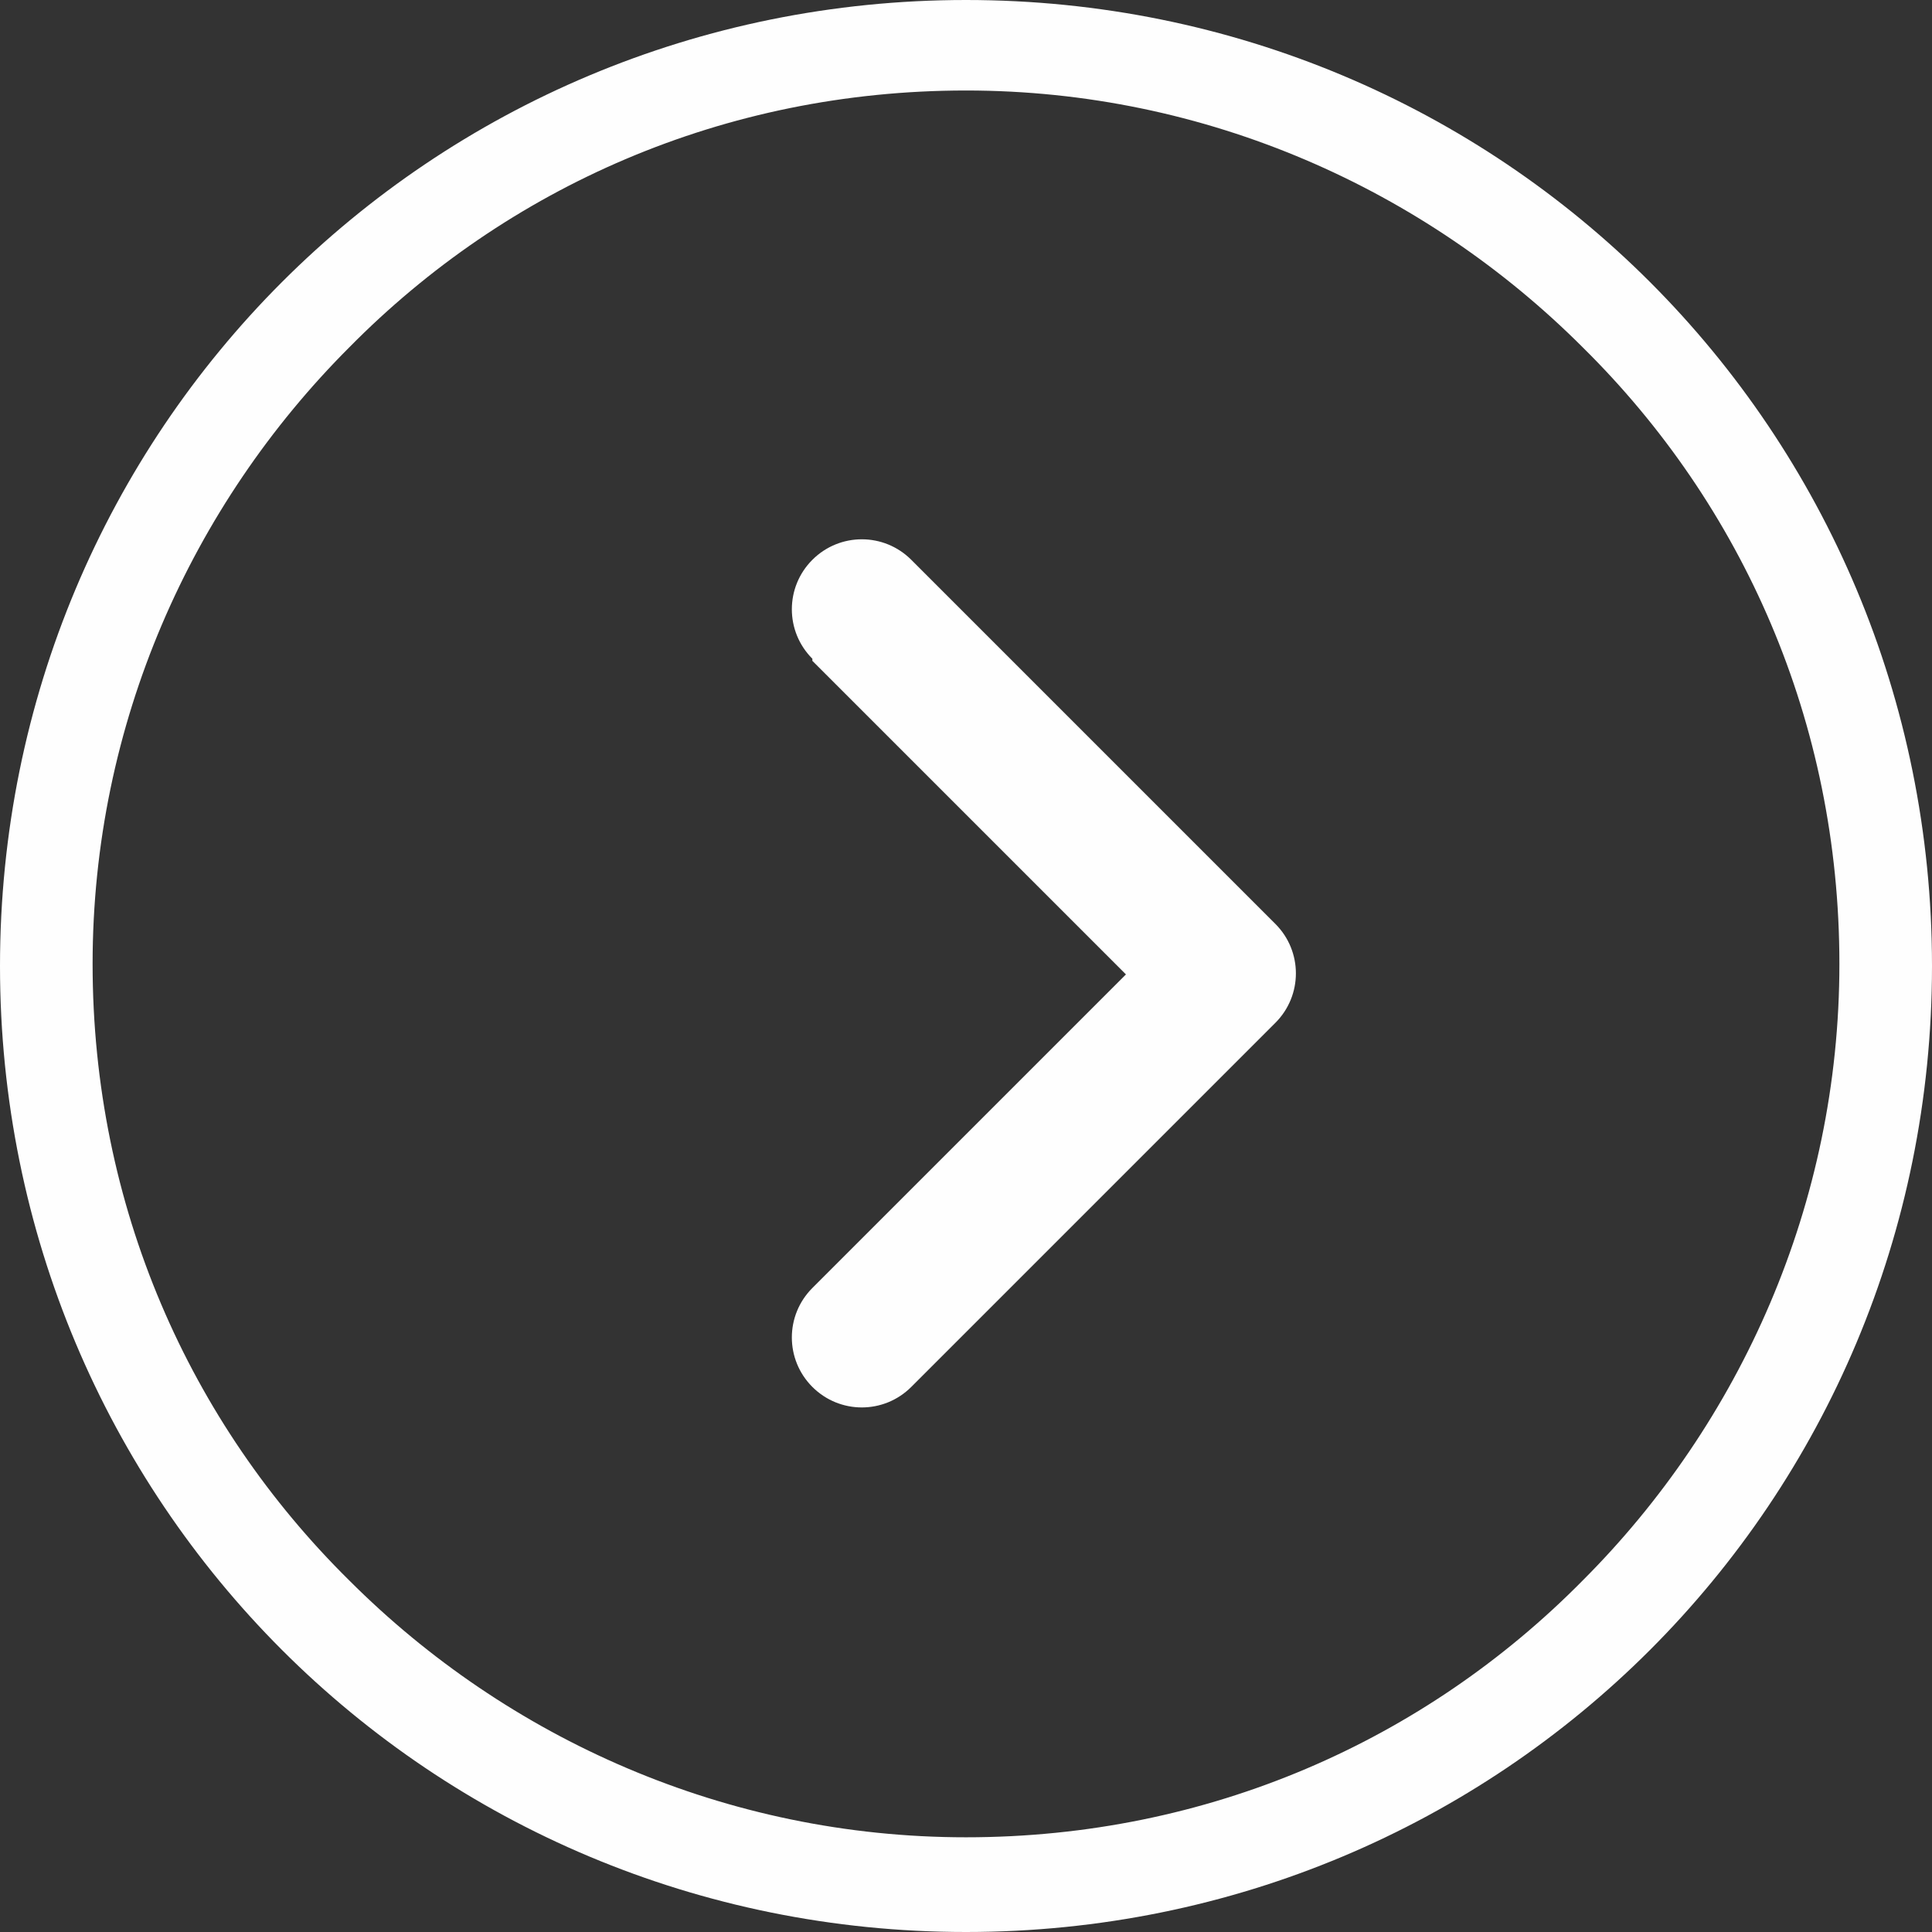 <?xml version="1.0" encoding="UTF-8"?>
<!DOCTYPE svg PUBLIC "-//W3C//DTD SVG 1.0//EN" "http://www.w3.org/TR/2001/REC-SVG-20010904/DTD/svg10.dtd">
<!-- Creator: CorelDRAW X6 -->
<svg xmlns="http://www.w3.org/2000/svg" xml:space="preserve" width="22.904mm" height="22.904mm" version="1.0" style="shape-rendering:geometricPrecision; text-rendering:geometricPrecision; image-rendering:optimizeQuality; fill-rule:evenodd; clip-rule:evenodd"
viewBox="0 0 918 918"
 xmlns:xlink="http://www.w3.org/1999/xlink">
 <rect x="0" y="0" width="918" height="918" fill="#333333" stroke="none"/>
 <defs>
  <style type="text/css">
   <![CDATA[
    .fil0 {fill:#FEFEFE;fill-rule:nonzero}
   ]]>
  </style>
 </defs>
 <g id="Layer_x0020_1">
  <path class="fil0" d="M459 0c127,0 242,51 325,134 83,83 134,198 134,325 0,127 -51,242 -134,325 -83,83 -198,134 -325,134 -127,0 -242,-51 -325,-134 -83,-83 -134,-198 -134,-325 0,-127 51,-242 134,-325 83,-83 198,-134 325,-134zm-73 313c-13,-13 -13,-34 0,-47 13,-13 34,-13 47,0l173 173c13,13 13,34 0,47l-173 173c-13,13 -34,13 -47,0 -13,-13 -13,-34 0,-47l149 -149 -149 -149zm366 -148c-75,-75 -179,-122 -293,-122 -115,0 -218,46 -293,122 -75,75 -122,179 -122,293 0,115 46,218 122,293 75,75 179,122 293,122 115,0 218,-46 293,-122 75,-75 122,-179 122,-293 0,-115 -46,-218 -122,-293z"/>
 </g>
</svg>
